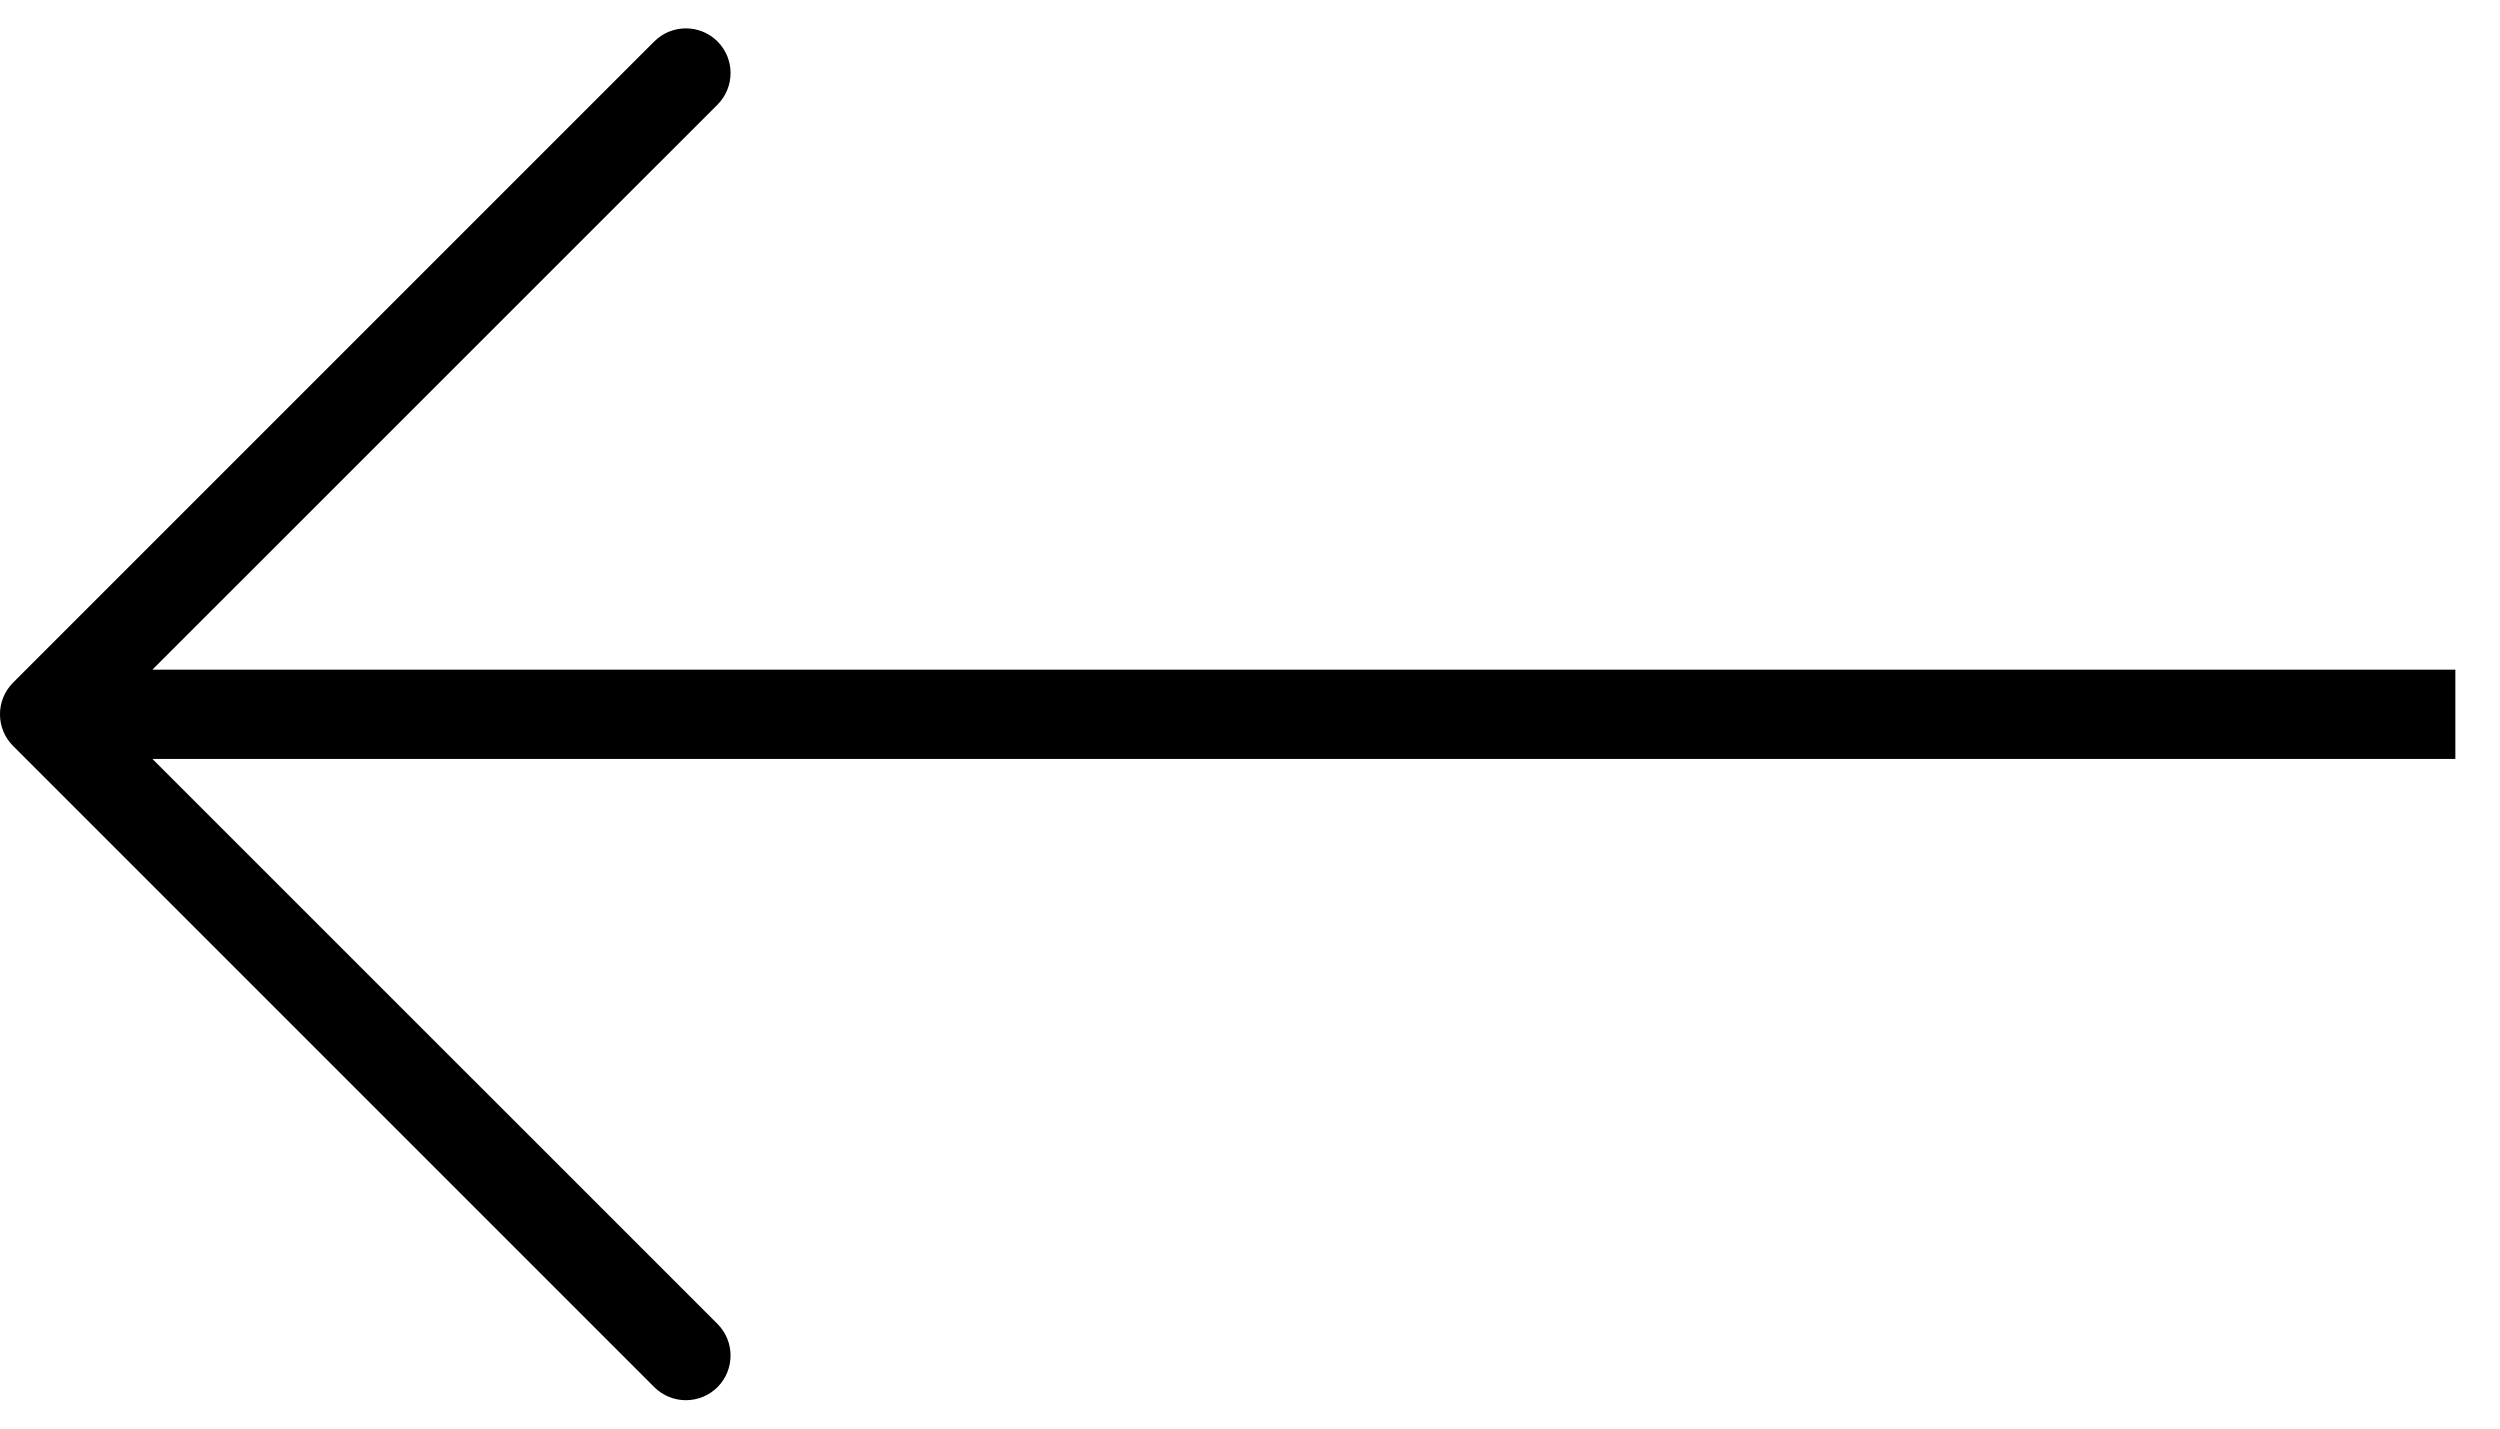 <svg width="28" height="16" viewBox="0 0 28 16" fill="none" xmlns="http://www.w3.org/2000/svg">
<path fill-rule="evenodd" clip-rule="evenodd" d="M7.328 15.536L0.146 8.354C-0.049 8.158 -0.049 7.842 0.146 7.646L7.328 0.464C7.524 0.269 7.84 0.269 8.036 0.464C8.231 0.66 8.231 0.976 8.036 1.172L1.707 7.5L27.5 7.5L27.5 8.5L1.707 8.5L8.036 14.828C8.231 15.024 8.231 15.34 8.036 15.536C7.84 15.731 7.524 15.731 7.328 15.536Z" fill="black"/>
</svg>

